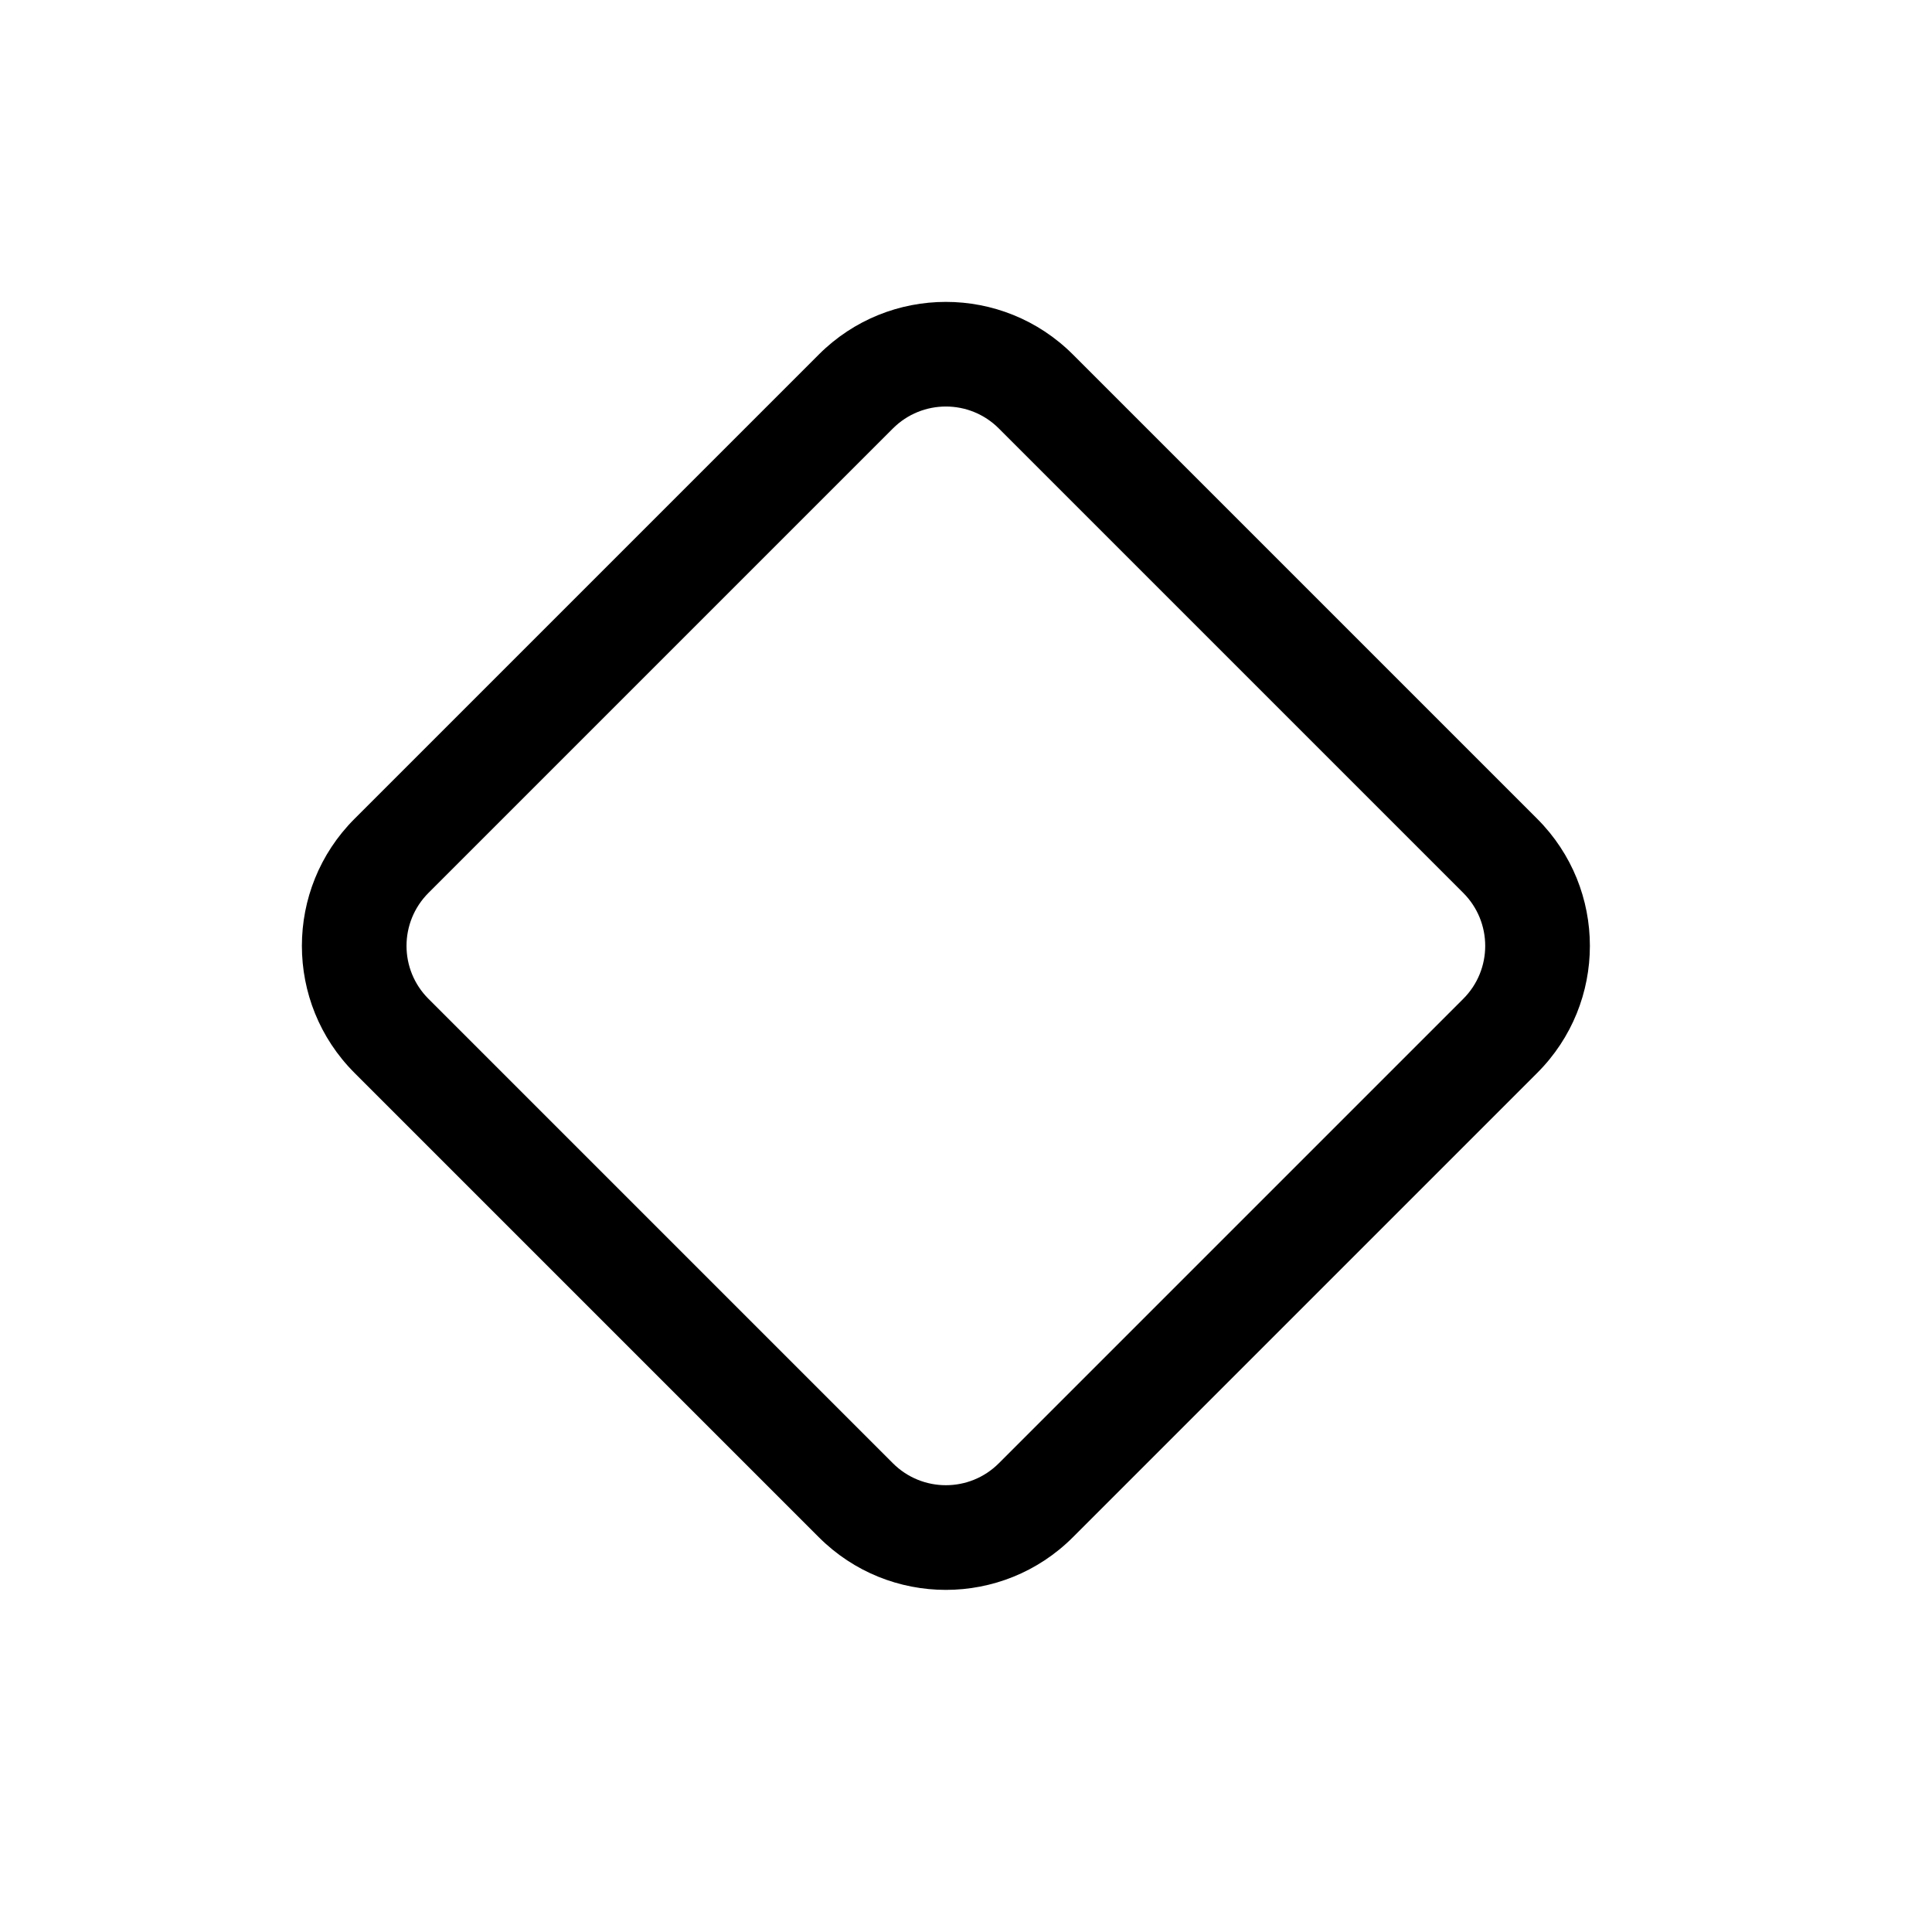 <svg width="32" height="32" viewBox="0 0 32 32" fill="none" xmlns="http://www.w3.org/2000/svg">
<path fill-rule="evenodd" clip-rule="evenodd" d="M17.77 5.871C16.608 4.71 14.725 4.71 13.563 5.871L5.871 13.563C4.71 14.725 4.71 16.608 5.871 17.77L13.563 25.462C14.725 26.624 16.608 26.624 17.77 25.462L25.462 17.77C26.624 16.608 26.624 14.725 25.462 13.563L17.77 5.871ZM24.236 14.789L16.544 7.097C16.06 6.612 15.274 6.612 14.789 7.097L7.097 14.789C6.612 15.274 6.612 16.06 7.097 16.544L14.789 24.236C15.274 24.721 16.06 24.721 16.544 24.236L24.236 16.544C24.721 16.06 24.721 15.274 24.236 14.789Z" fill="black"/>
</svg>
